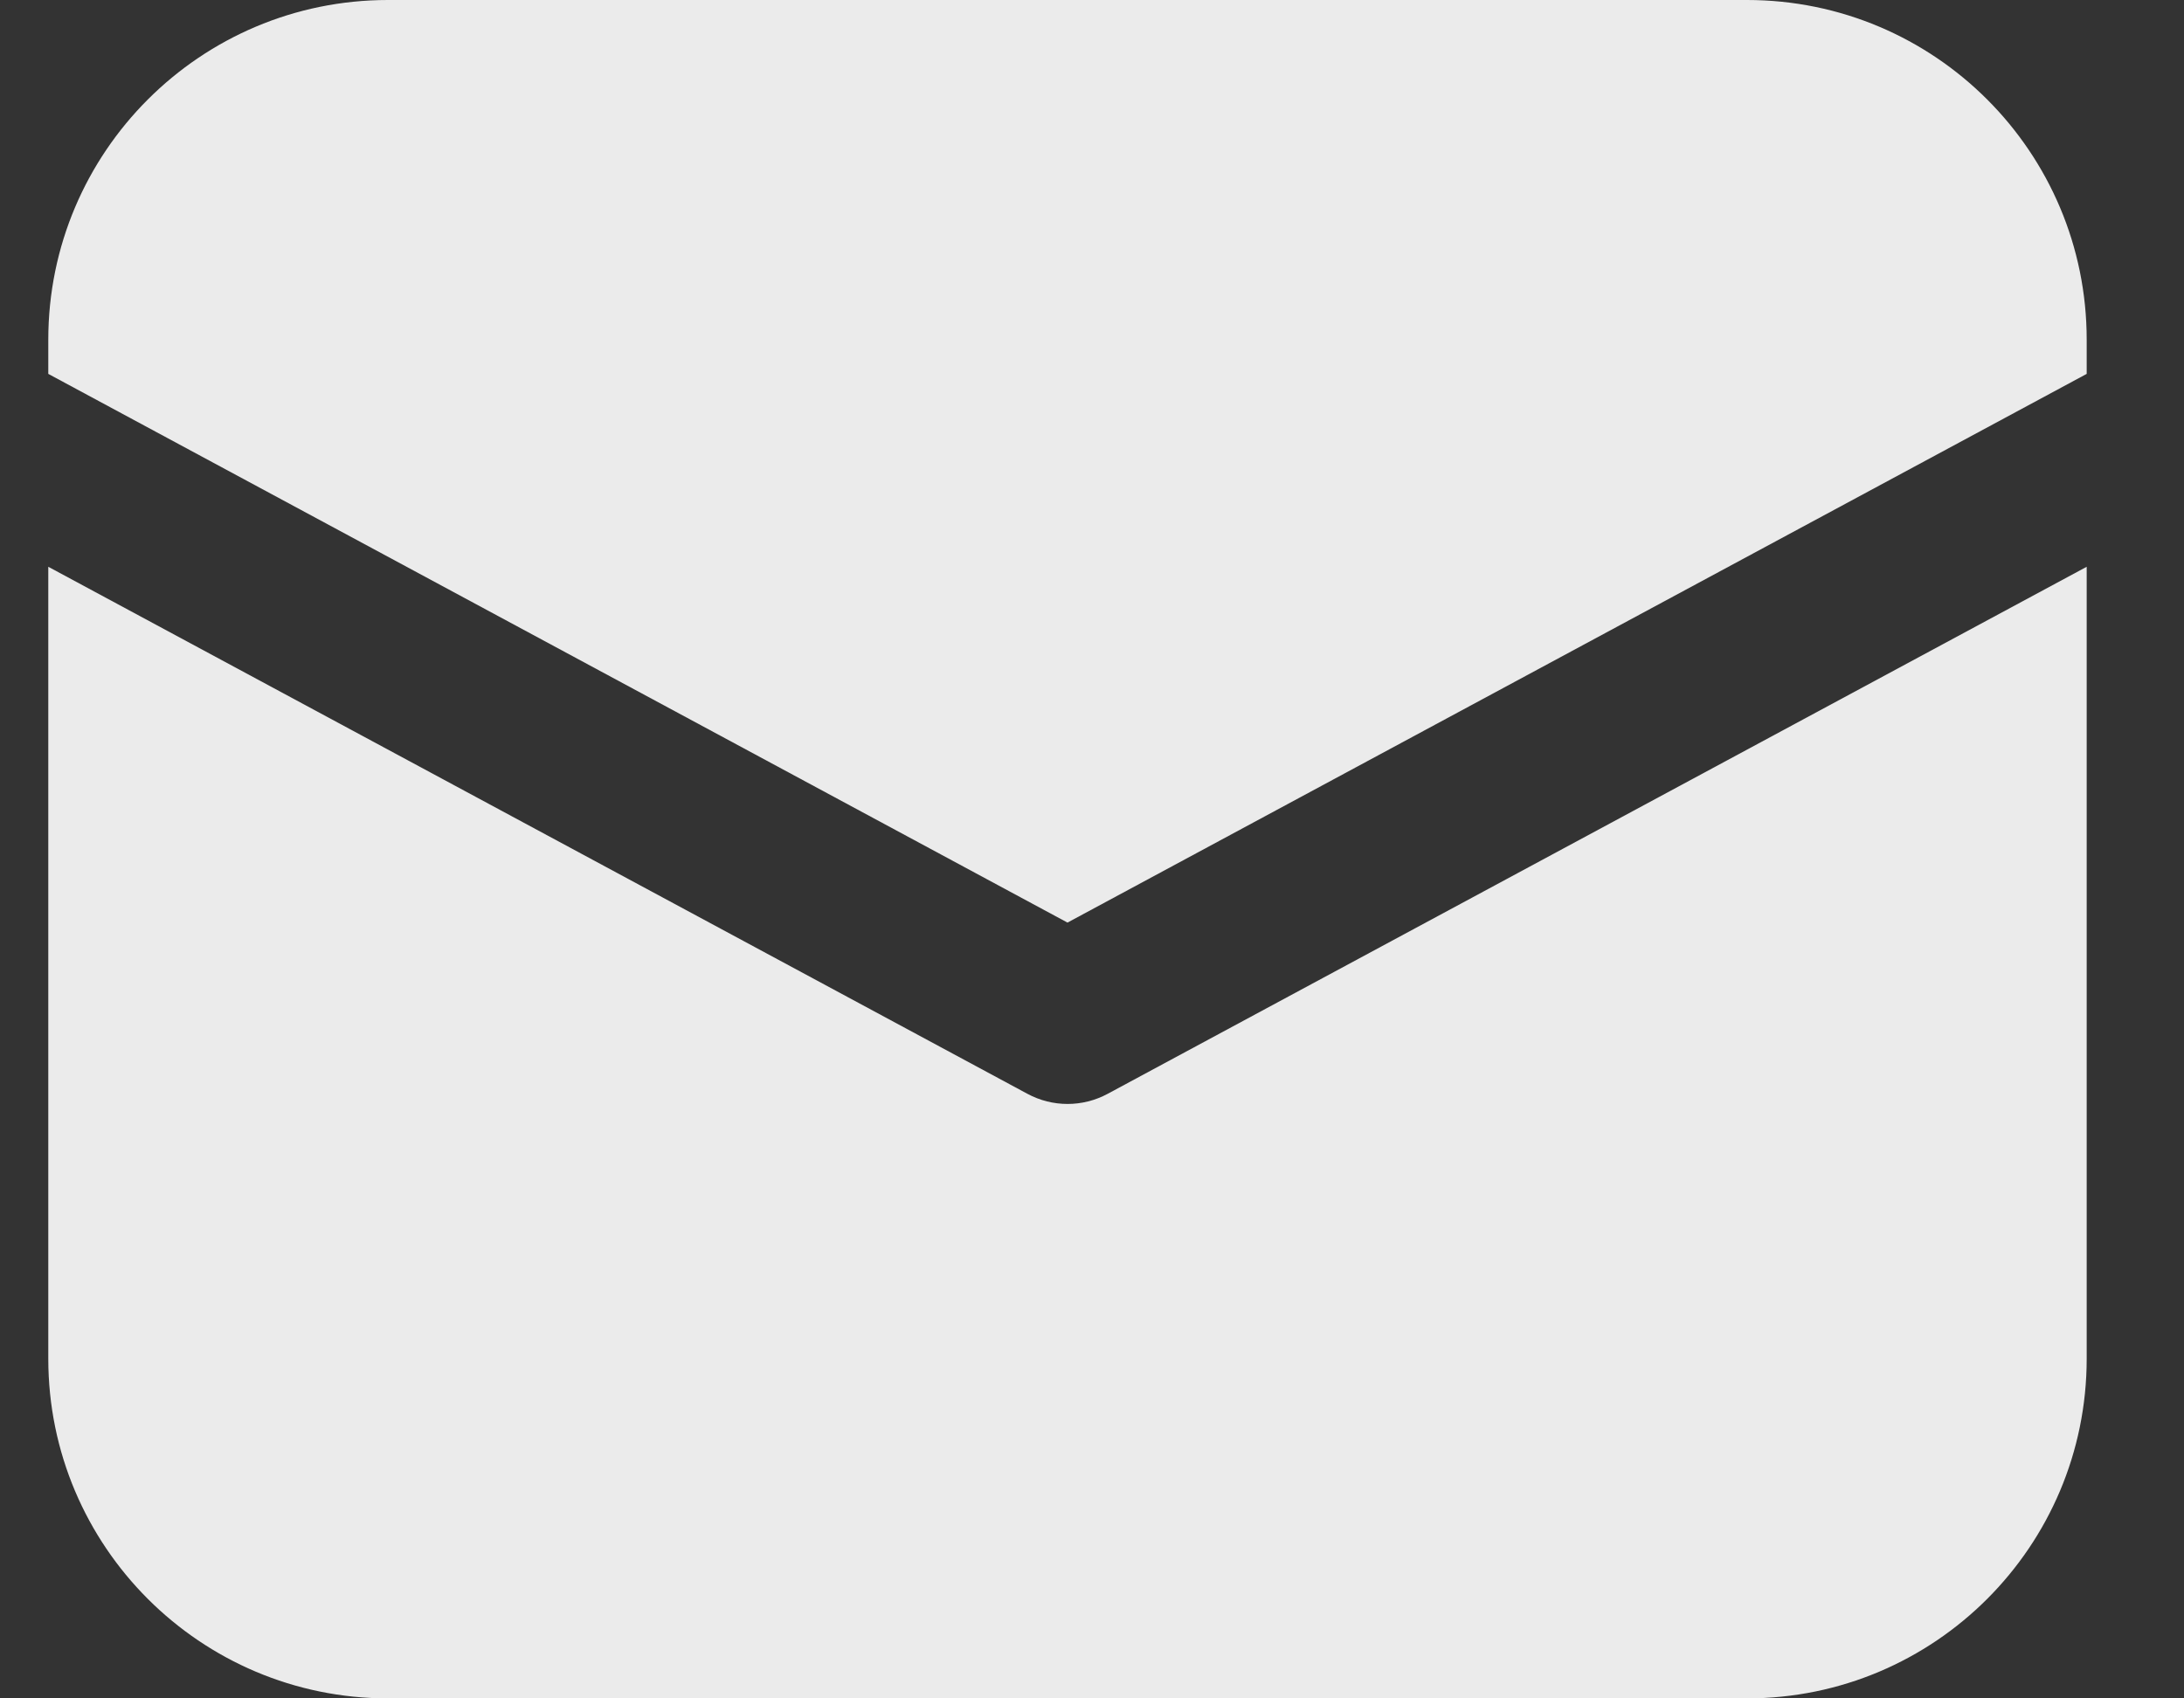<svg width="18" height="14" viewBox="0 0 18 14" fill="none" xmlns="http://www.w3.org/2000/svg">
<rect x="0" y="0" width="18" height="14" fill="#333333" stroke="none"/>
<path d="M3.198 0C1.652 0 0.398 1.254 0.398 2.8V3.082L8.798 7.605L17.198 3.082V2.8C17.198 1.254 15.945 0 14.398 0H3.198Z" fill="white" fill-opacity="0.9"/>
<path d="M17.198 4.672L9.13 9.016C8.923 9.128 8.674 9.128 8.467 9.016L0.398 4.672V11.2C0.398 12.746 1.652 14 3.198 14H14.398C15.945 14 17.198 12.746 17.198 11.2V4.672Z" fill="white" fill-opacity="0.9"/>
</svg>
